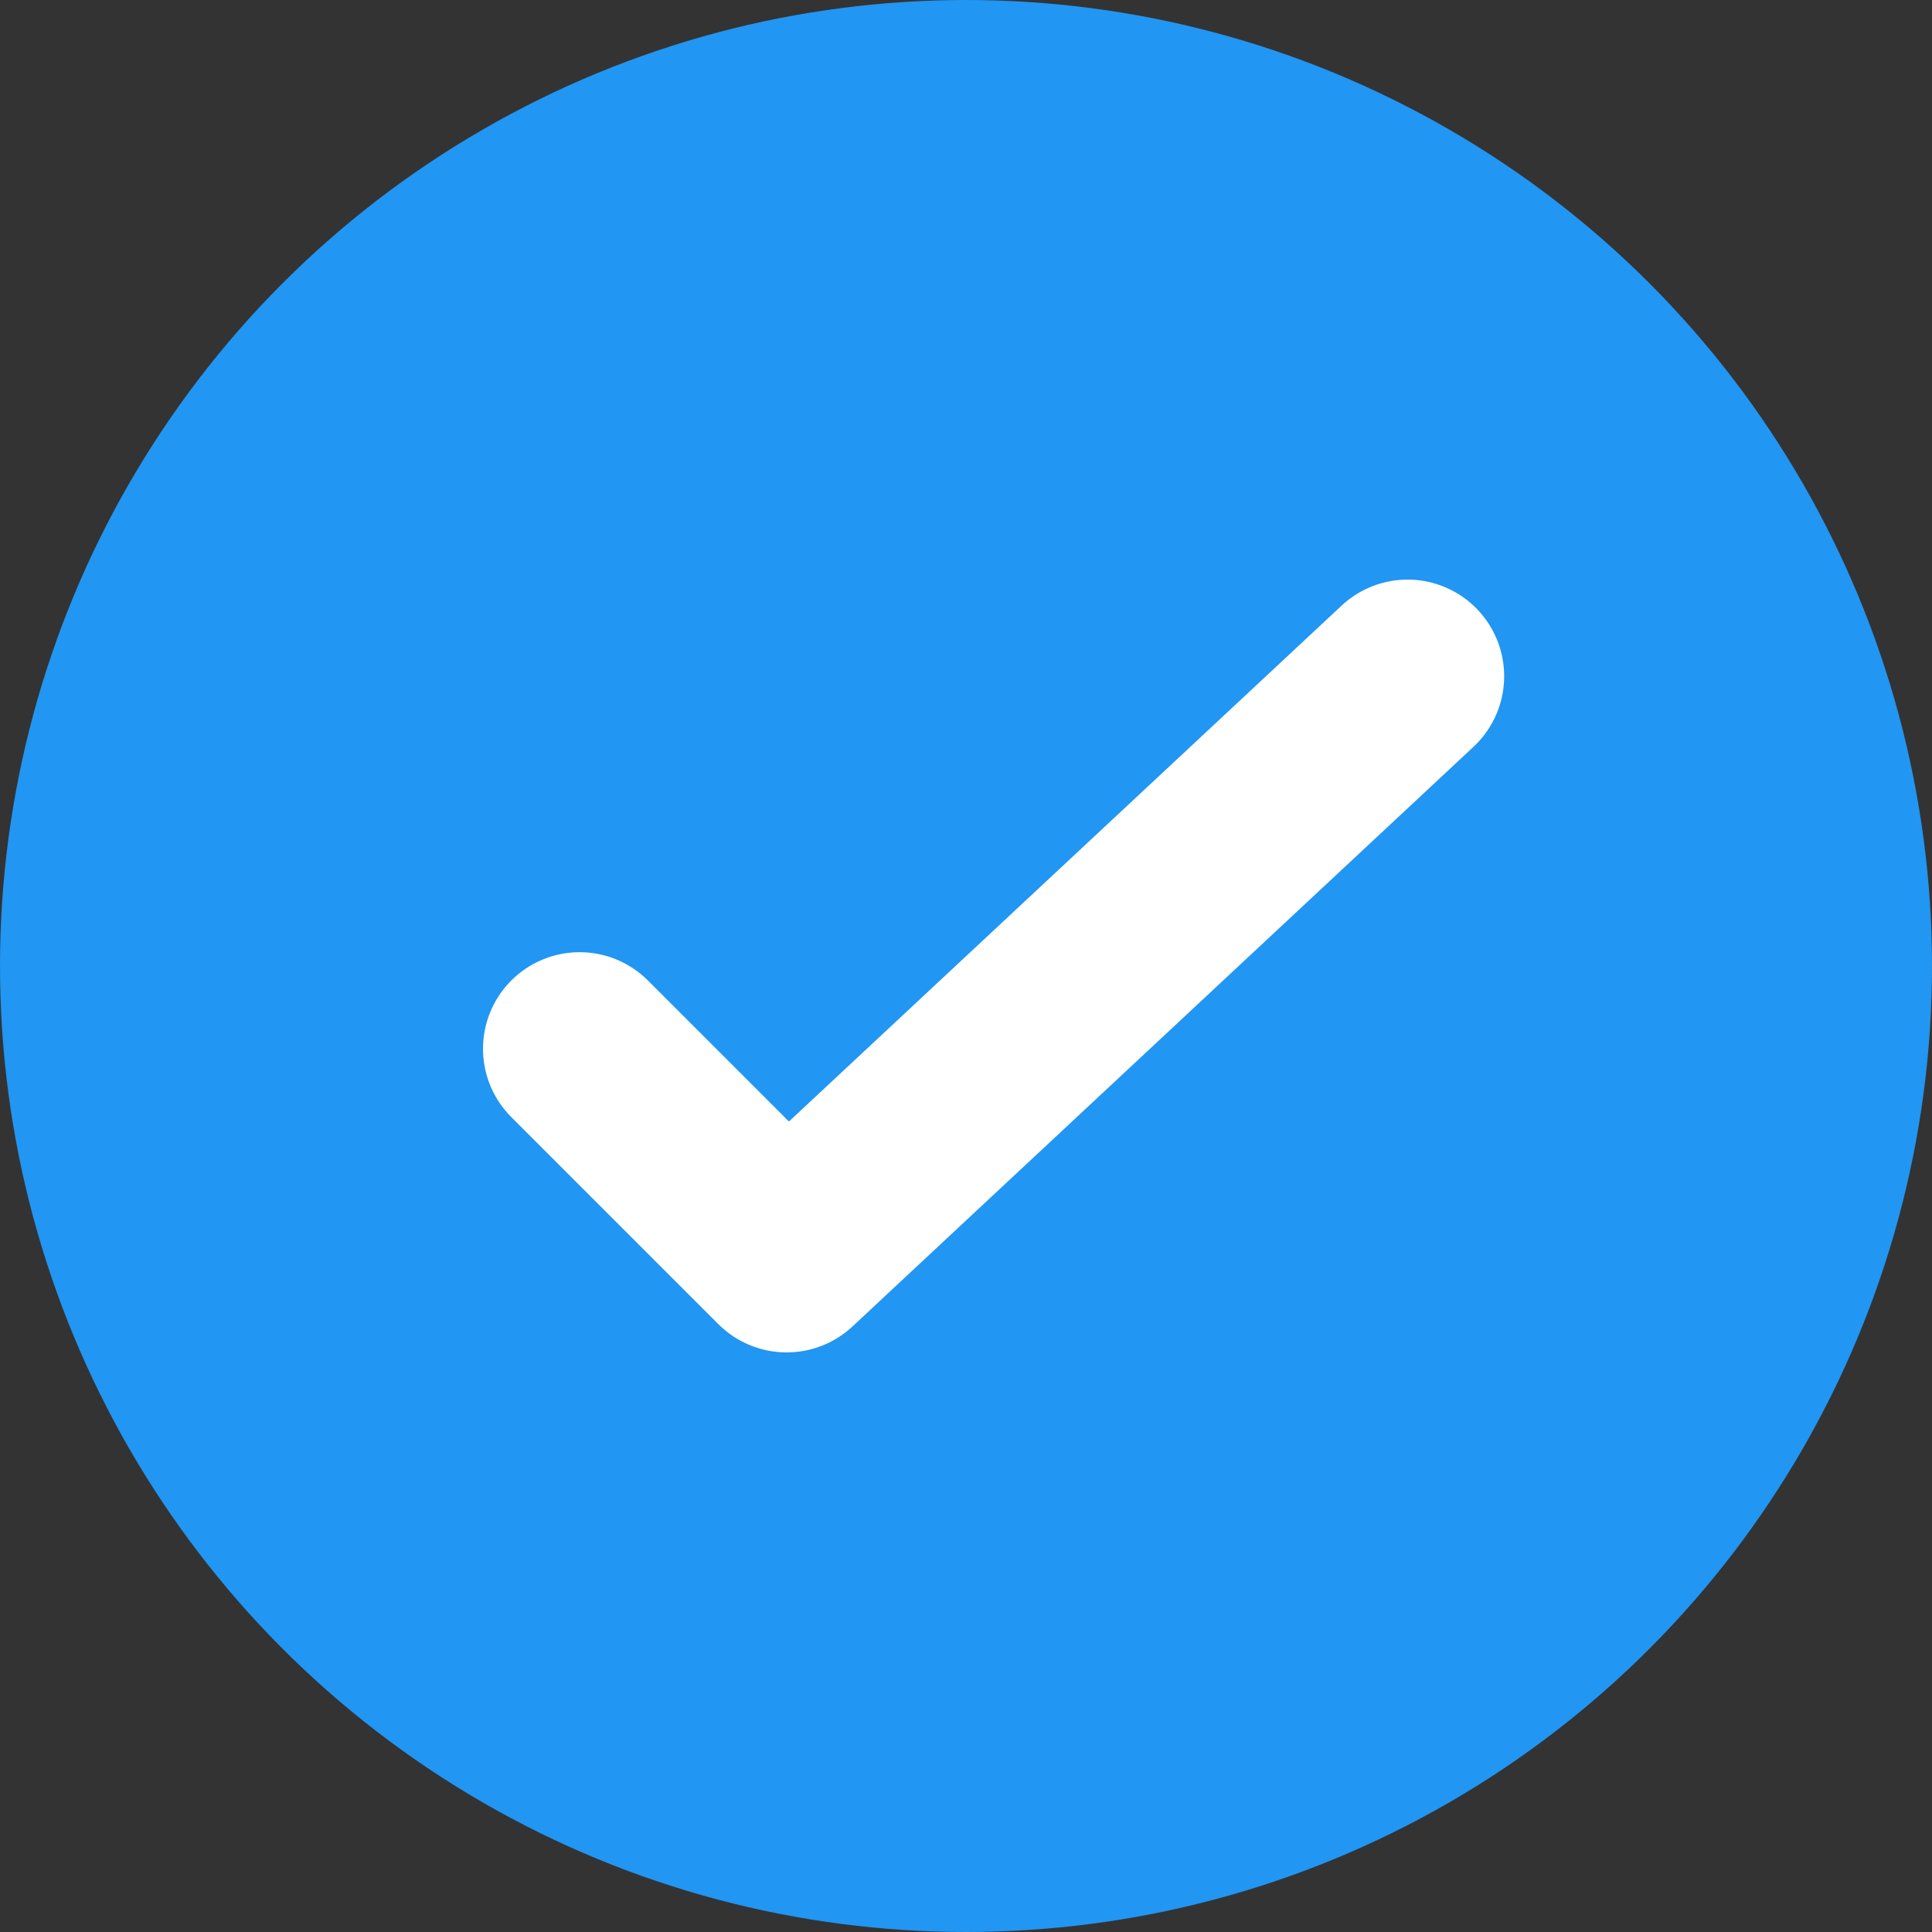 <svg xmlns="http://www.w3.org/2000/svg" width="20" height="20" viewBox="0 0 20 20">
    <rect x="0" y="0" width="20" height="20" fill="#333333" stroke="none"/>
    <g fill="none" fill-rule="evenodd">
        <circle cx="10" cy="10" r="10" fill="#2196F3"/>
        <path stroke="#FFF" stroke-linecap="round" stroke-linejoin="round" stroke-width="2" d="M14.571 7l-6.428 6L6 10.857"/>
    </g>
</svg>
